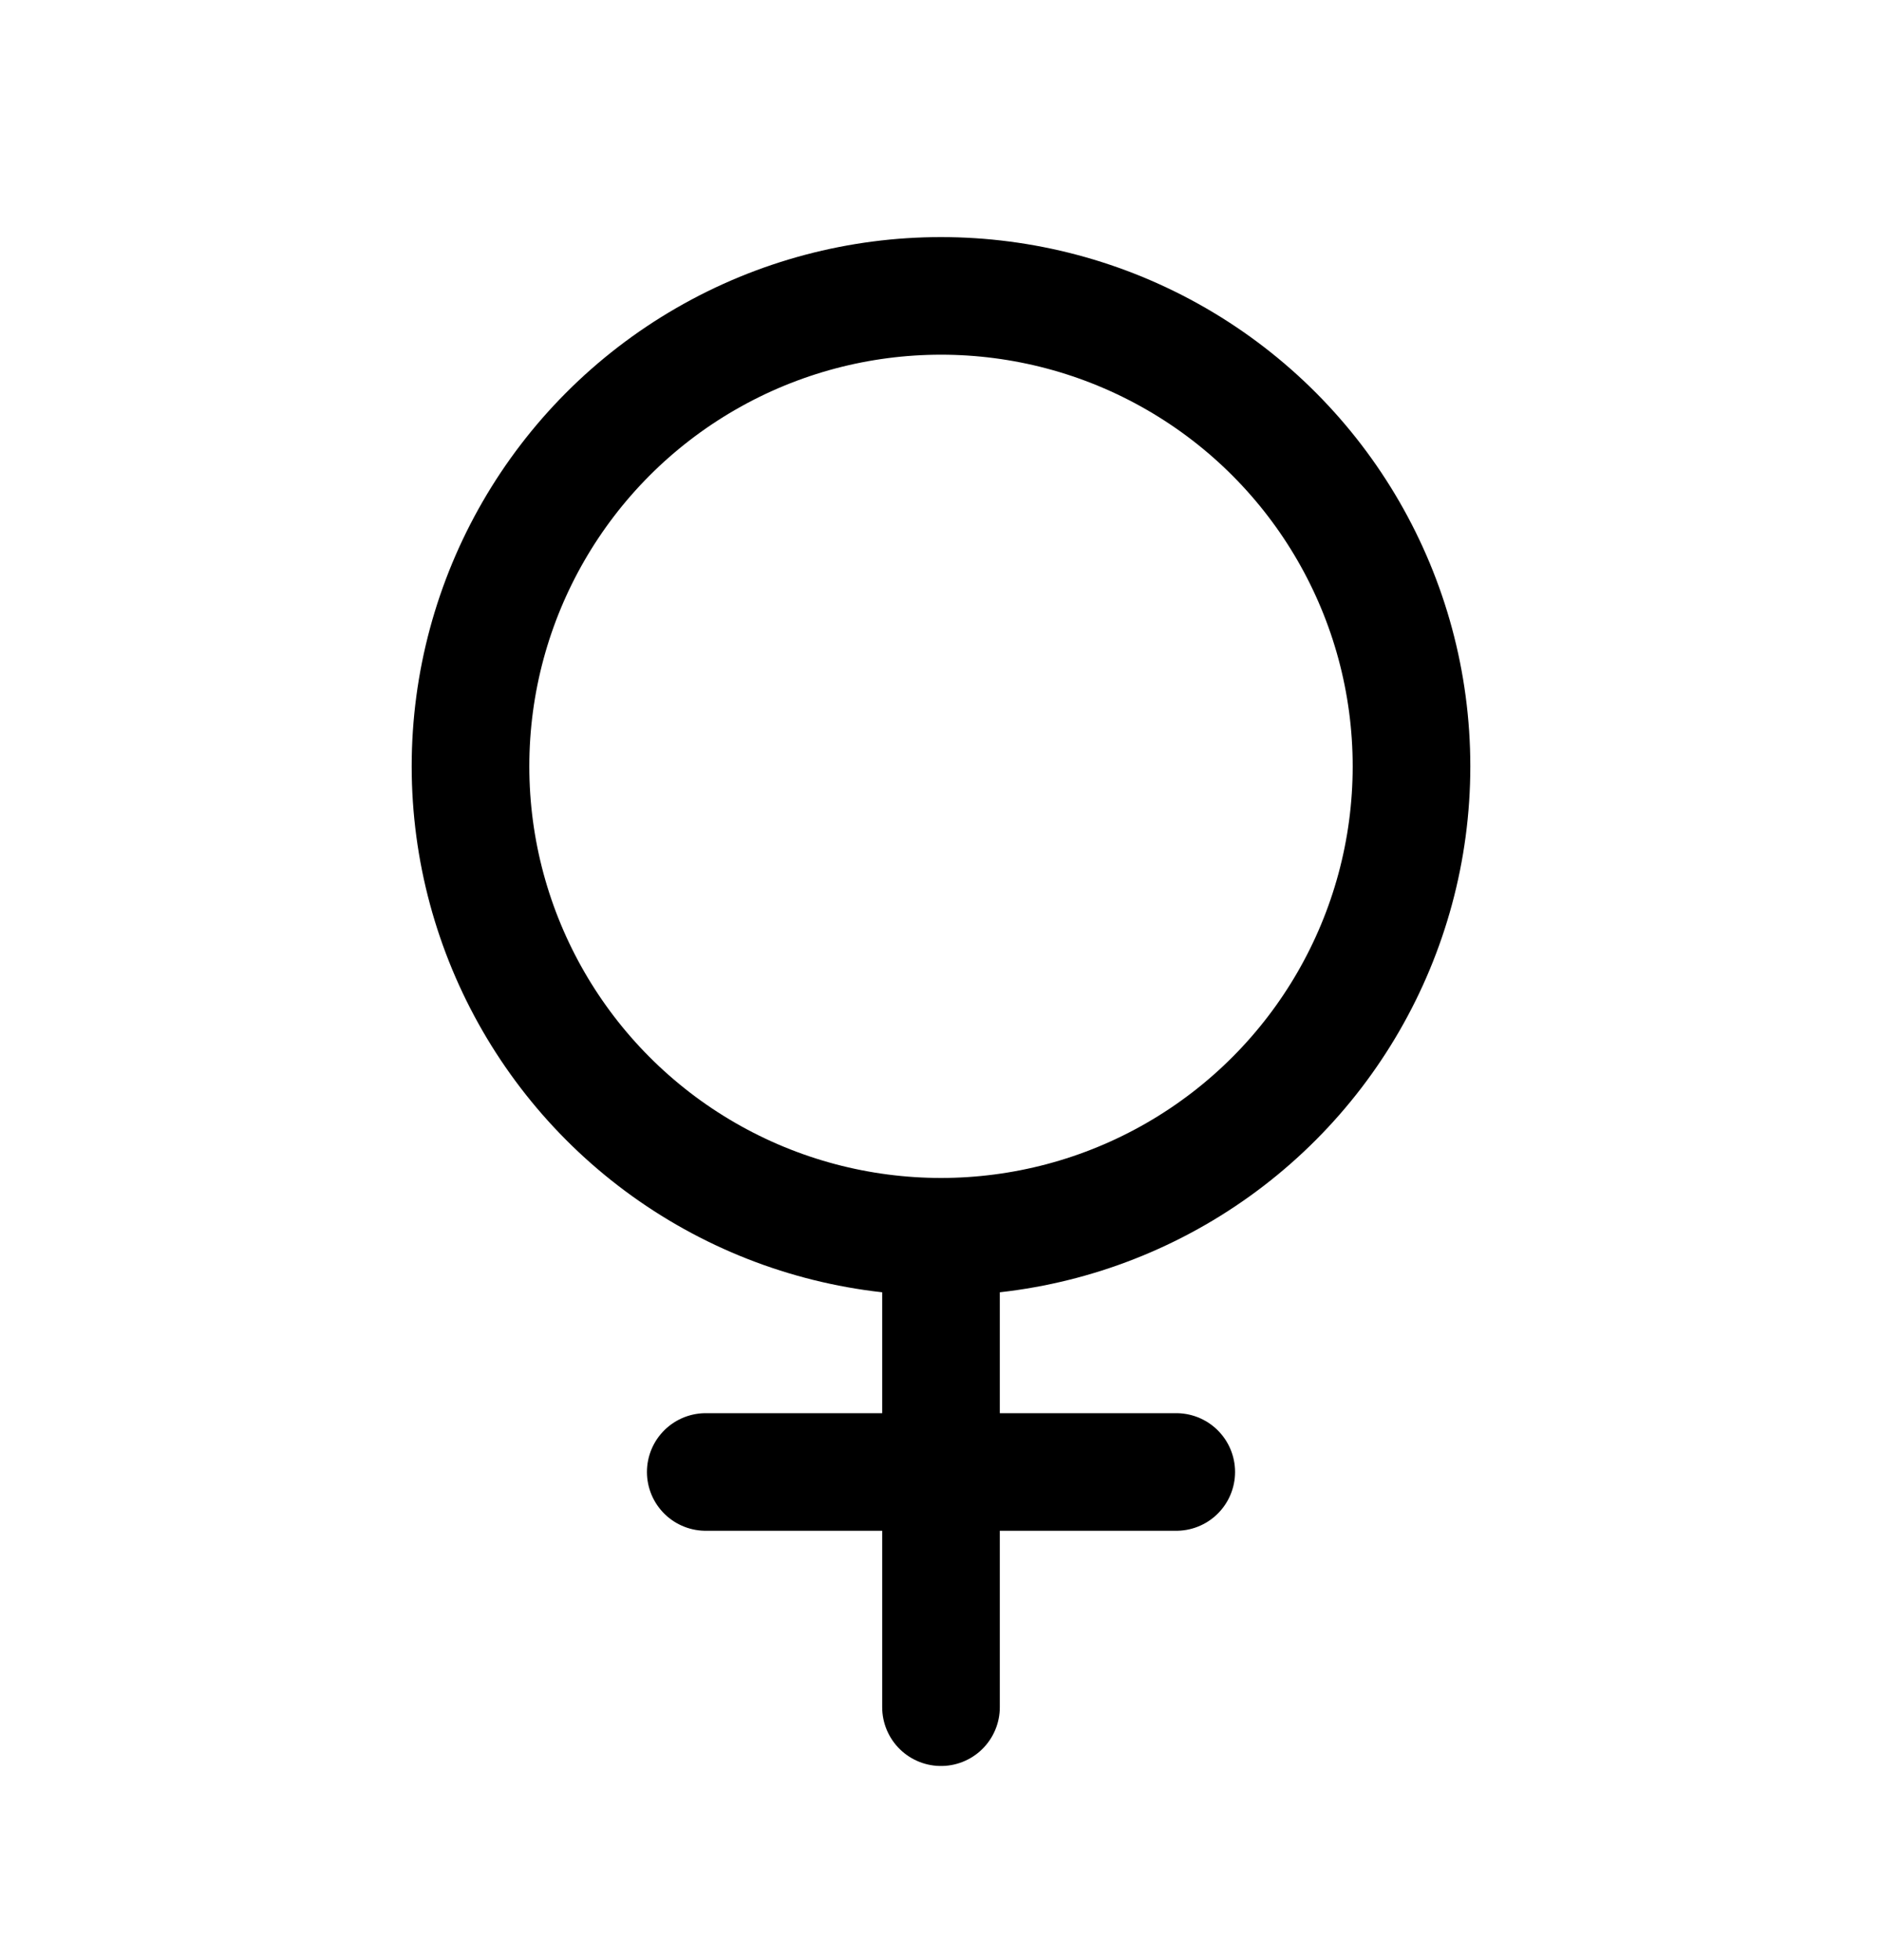 <svg width="24" height="25" viewBox="0 0 24 25" fill="none" xmlns="http://www.w3.org/2000/svg">
<circle cx="12" cy="9.774" r="6" stroke="#FFB1E5" style="stroke:#FFB1E5;stroke:color(display-p3 1 0.696 0.899);stroke-opacity:1;" stroke-width="1.5"/>
<path d="M9 18.774H15" stroke="#FFB1E5" style="stroke:#FFB1E5;stroke:color(display-p3 1 0.696 0.899);stroke-opacity:1;" stroke-width="1.5" stroke-linecap="round"/>
<path d="M12 21.774L12 15.774" stroke="#FFB1E5" style="stroke:#FFB1E5;stroke:color(display-p3 1 0.696 0.899);stroke-opacity:1;" stroke-width="1.5" stroke-linecap="round"/>
</svg>
